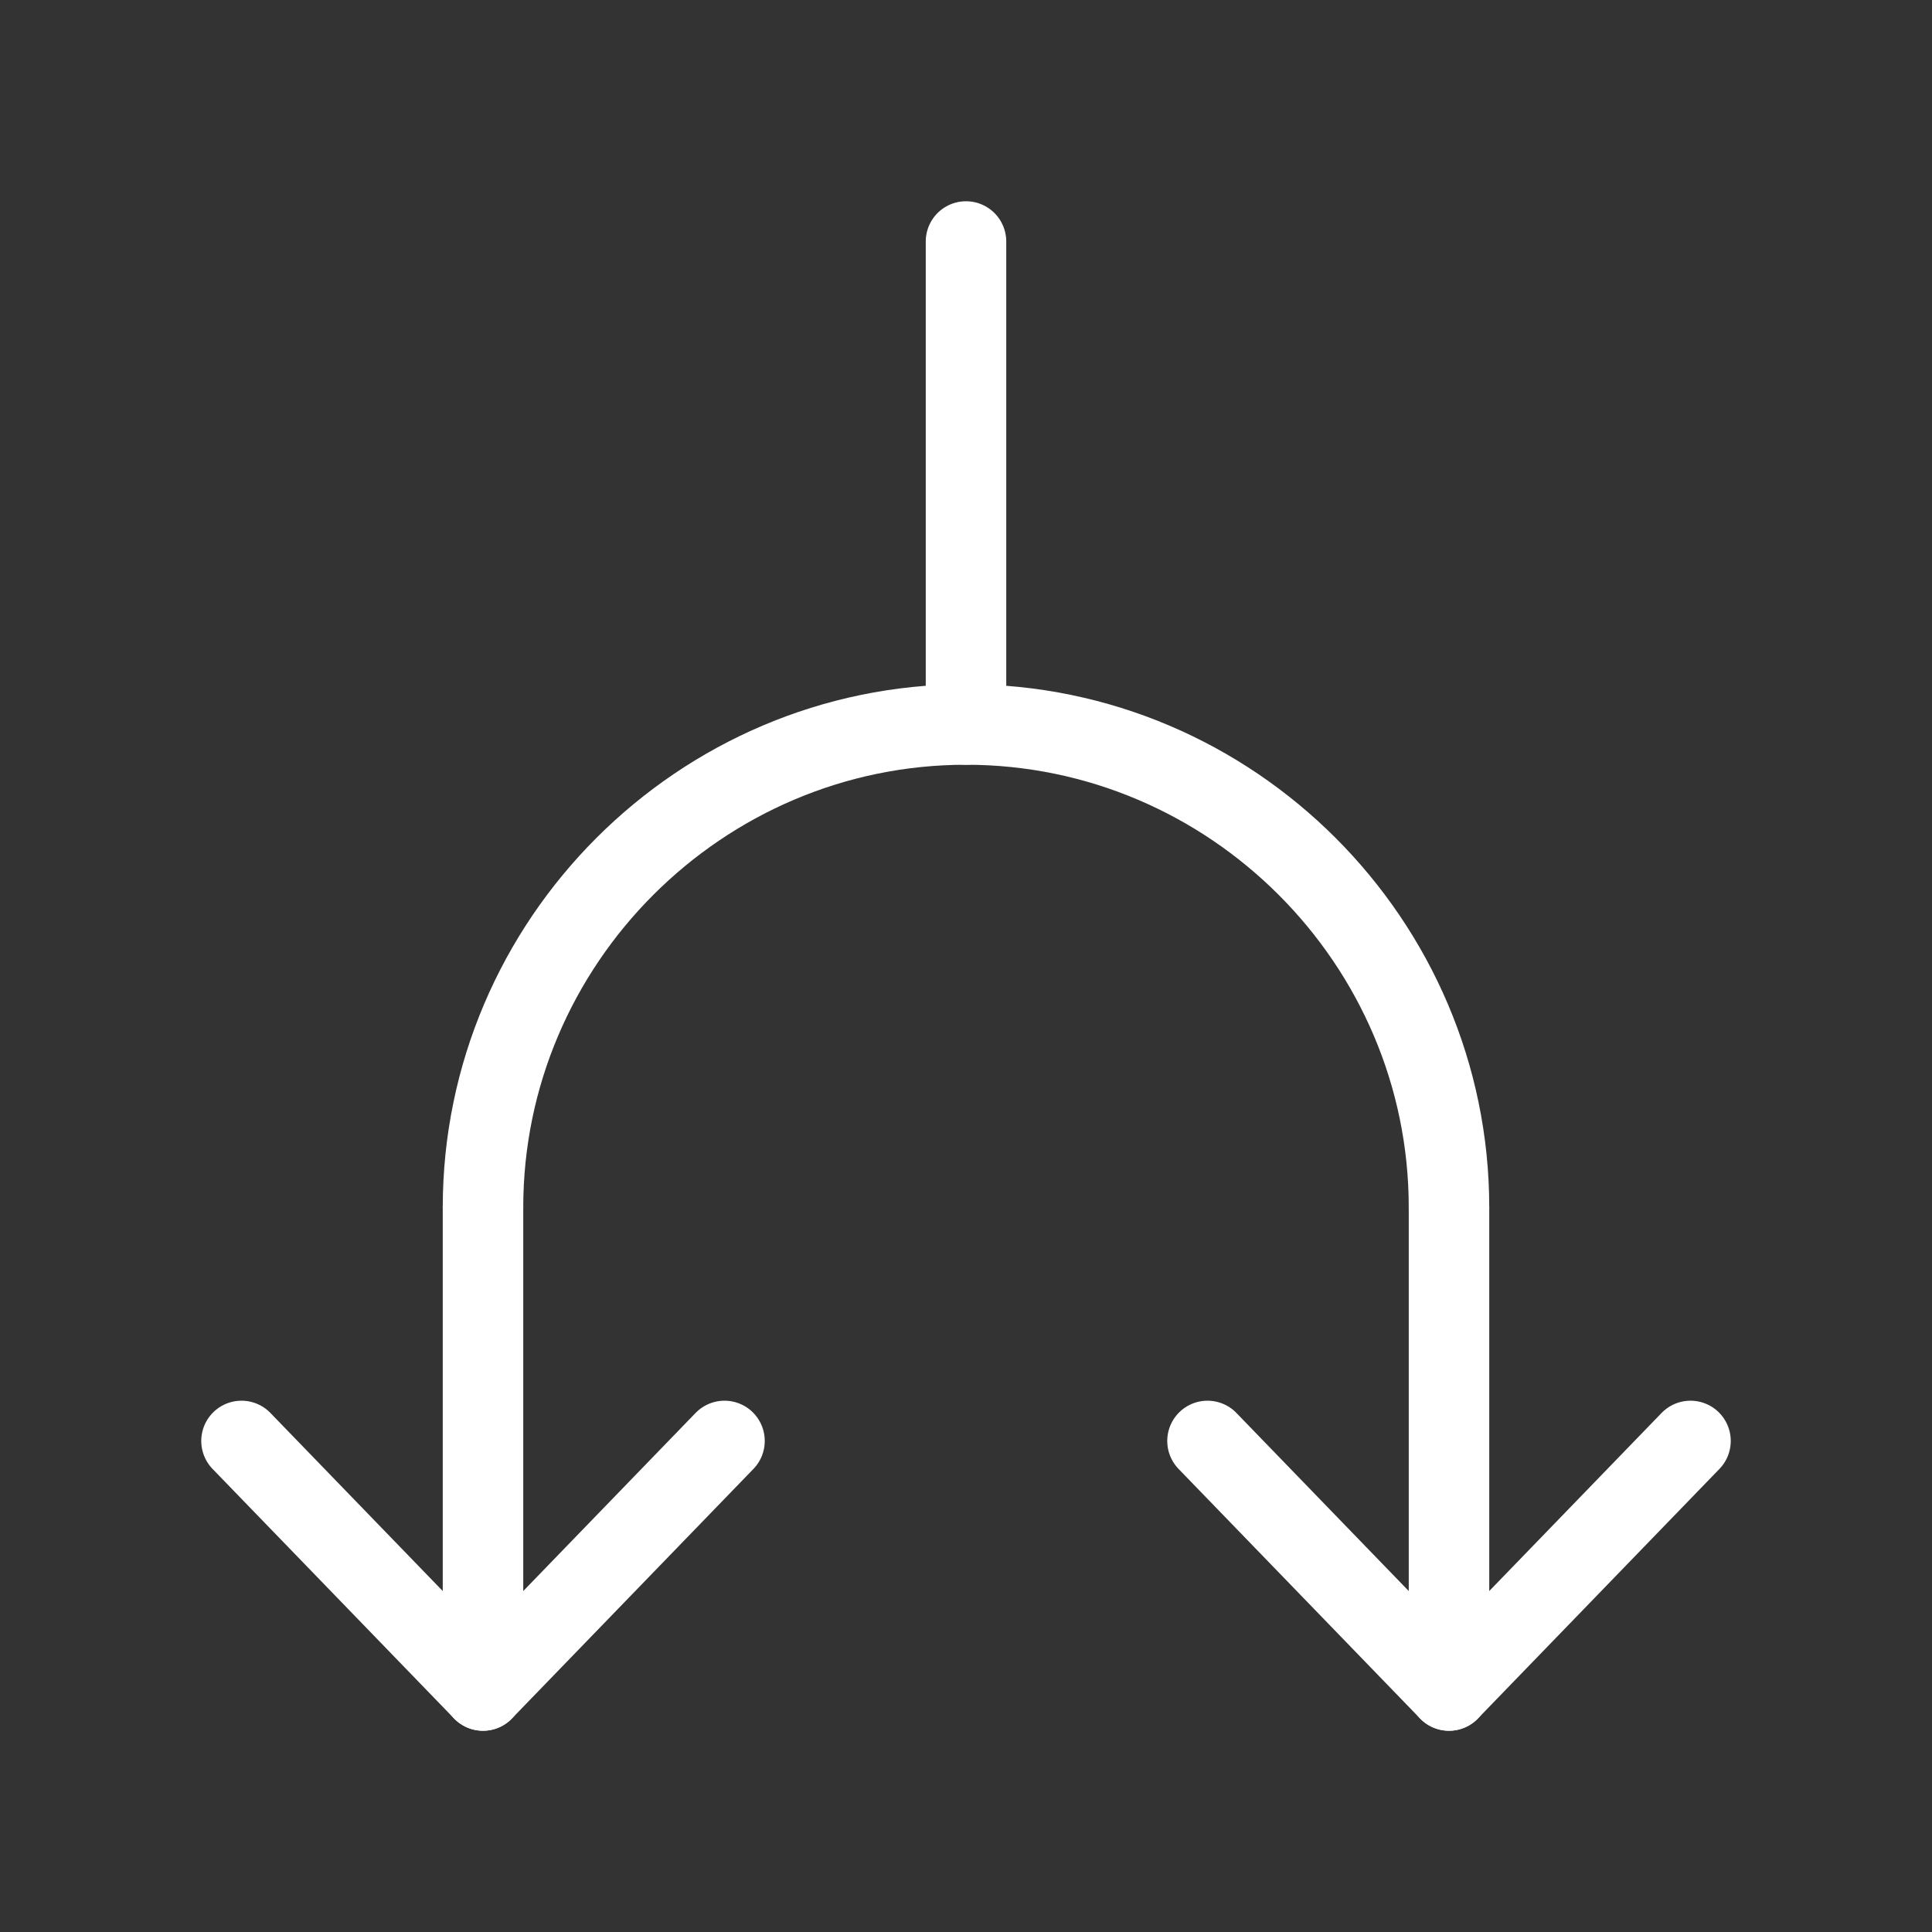 <svg fill="none" height="24" viewBox="0 0 24 24" width="24" xmlns="http://www.w3.org/2000/svg"><rect x="0" y="0" width="24" height="24" fill="#333333" stroke="none"/><g stroke="#fff" stroke-linecap="round" stroke-linejoin="round"><path d="m18 15v6l-3-3.1"/><path d="m18 21 3-3.1"/><path d="m6 15v6l-3-3.1"/><path d="m6 21 3-3.1"/><path d="m18 15c0-3.3-2.7-6-6-6s-6 2.7-6 6"/><path d="m12 3v6"/></g></svg>